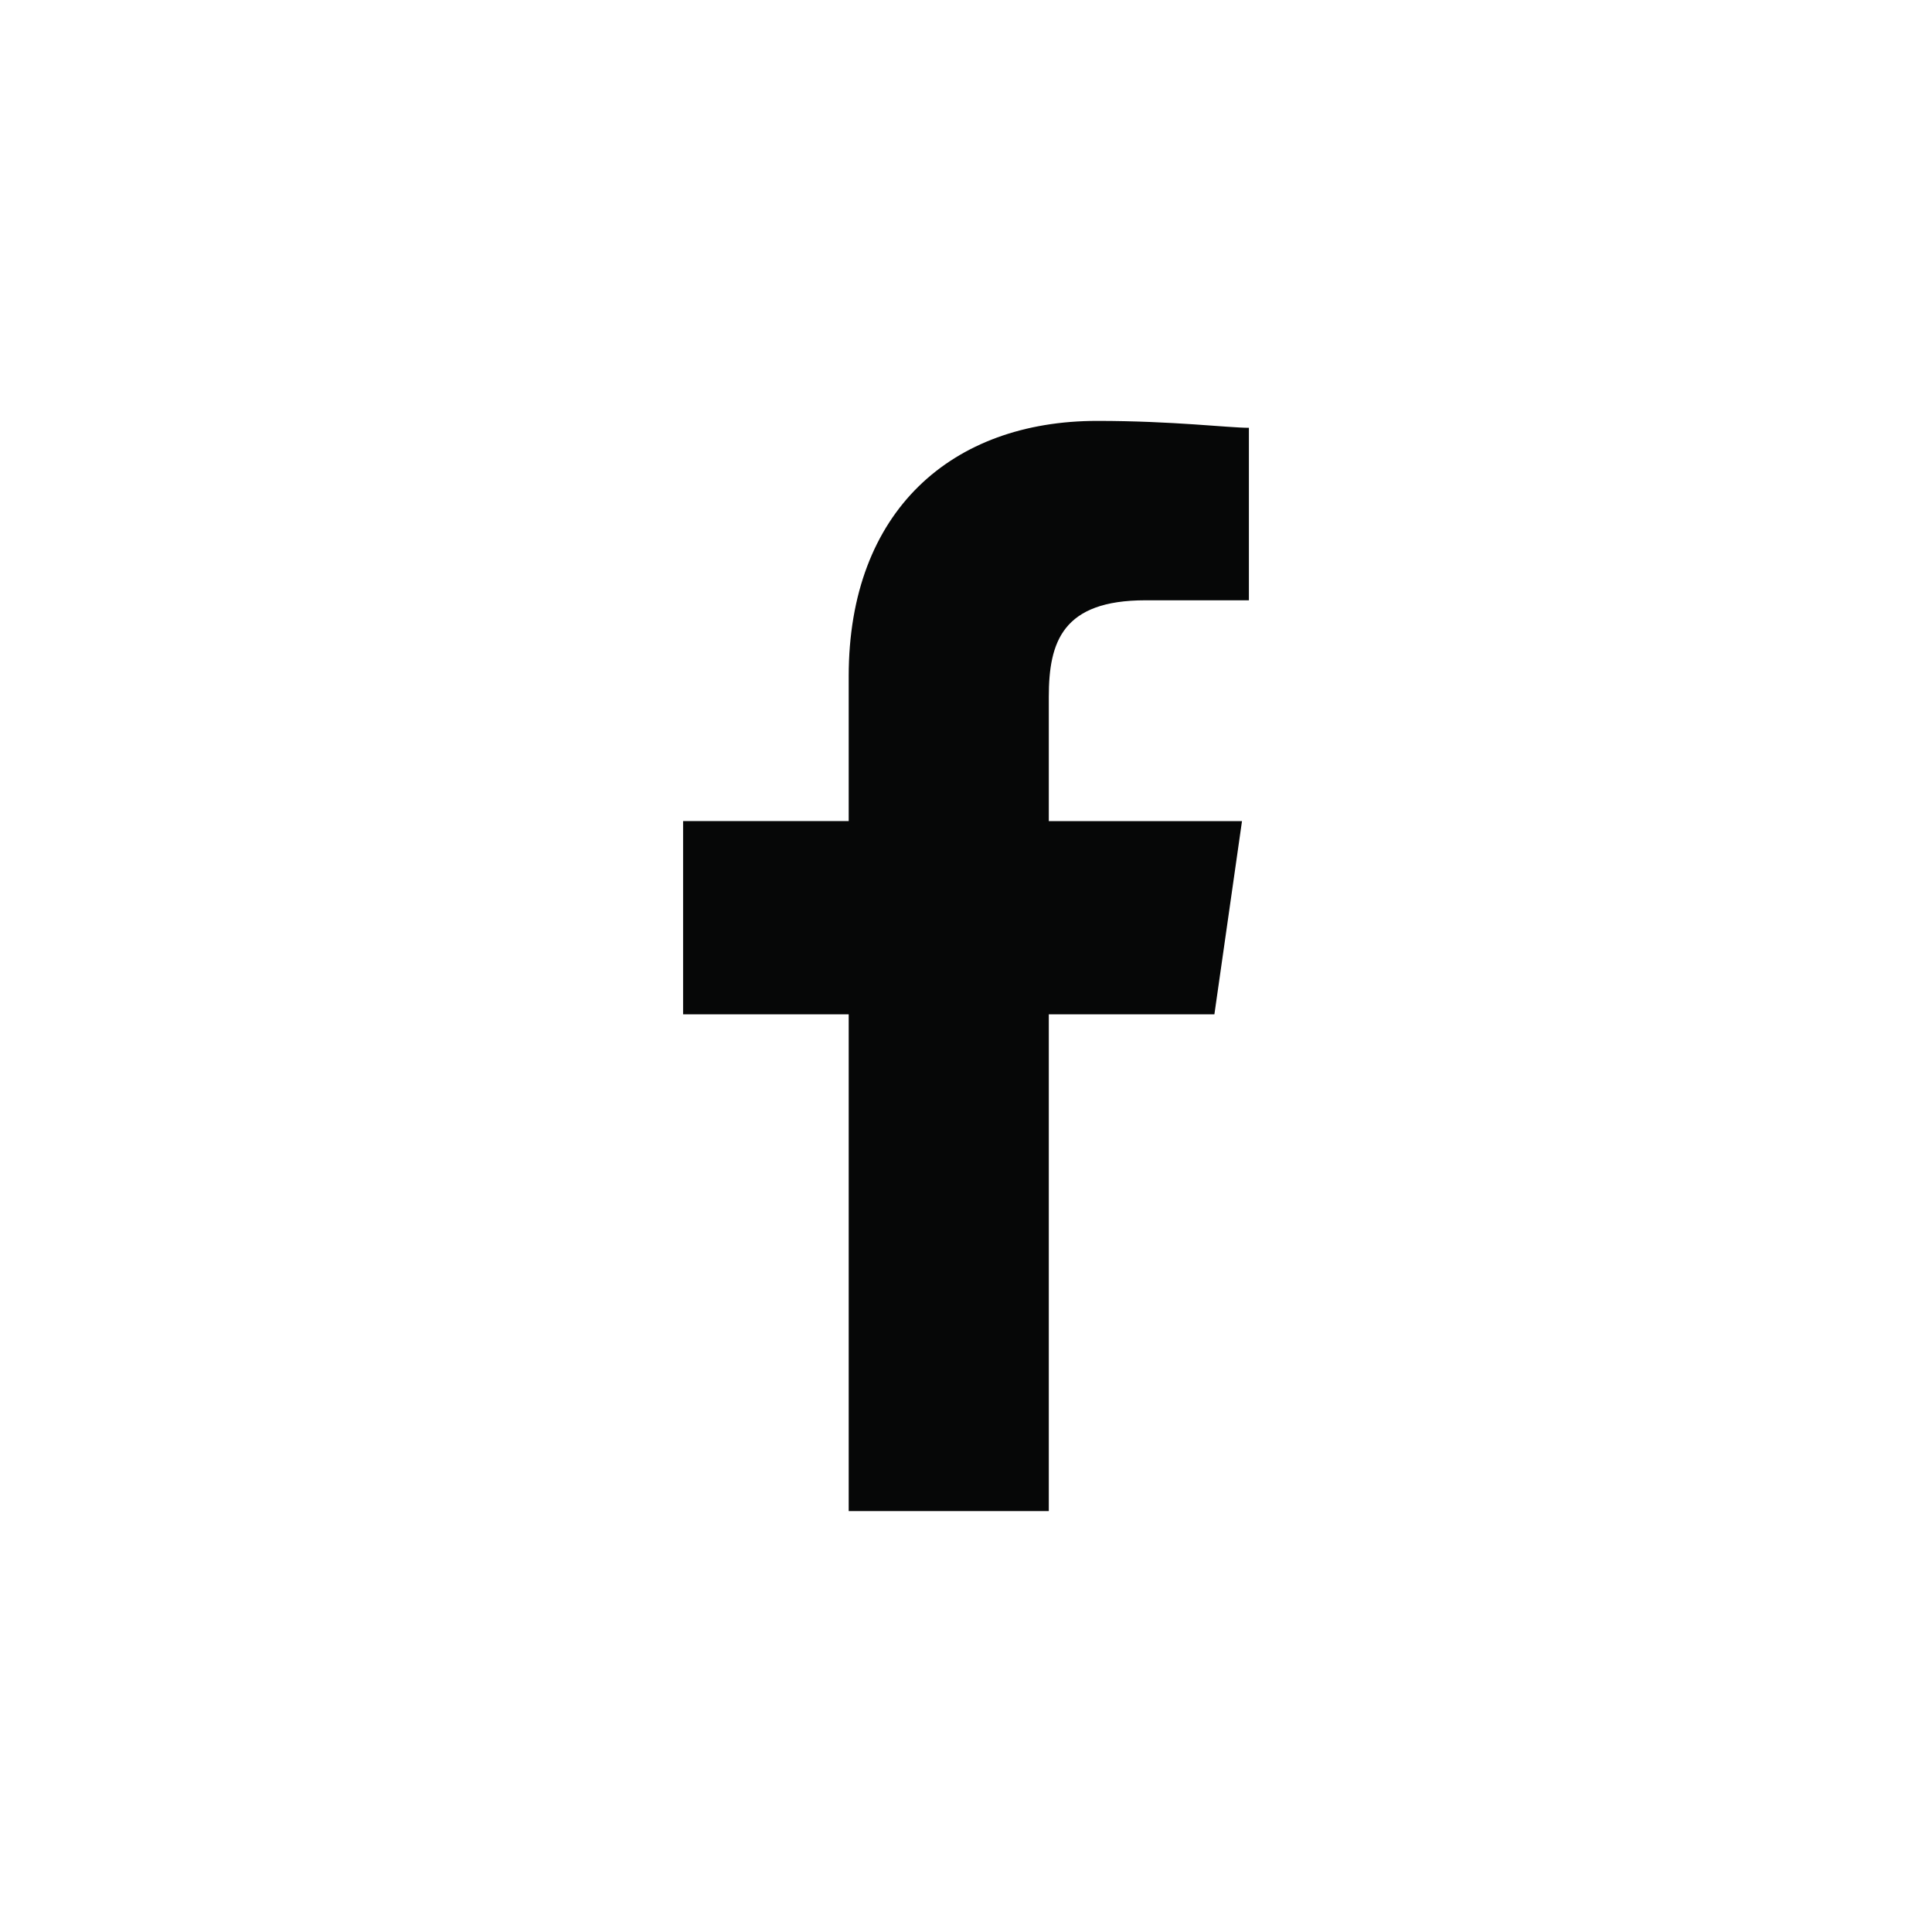 <?xml version="1.0" encoding="utf-8"?>
<!-- Generator: Adobe Illustrator 24.0.0, SVG Export Plug-In . SVG Version: 6.00 Build 0)  -->
<svg version="1.1" id="Layer_1" xmlns="http://www.w3.org/2000/svg" xmlns:xlink="http://www.w3.org/1999/xlink" x="0px" y="0px"
	 viewBox="0 0 28 28" style="enable-background:new 0 0 28 28;" xml:space="preserve">
<style type="text/css">
	.st0{fill:#060707;}
</style>
<path id="f_1_" class="st0" d="M15.2,21.9v-7.2h2.4l0.4-2.8h-2.8v-1.8c0-0.8,0.2-1.4,1.4-1.4h1.5V6.2c-0.3,0-1.1-0.1-2.2-0.1
	c-2.1,0-3.6,1.3-3.6,3.7v2.1H9.9v2.8h2.4v7.2H15.2z"/>
</svg>
